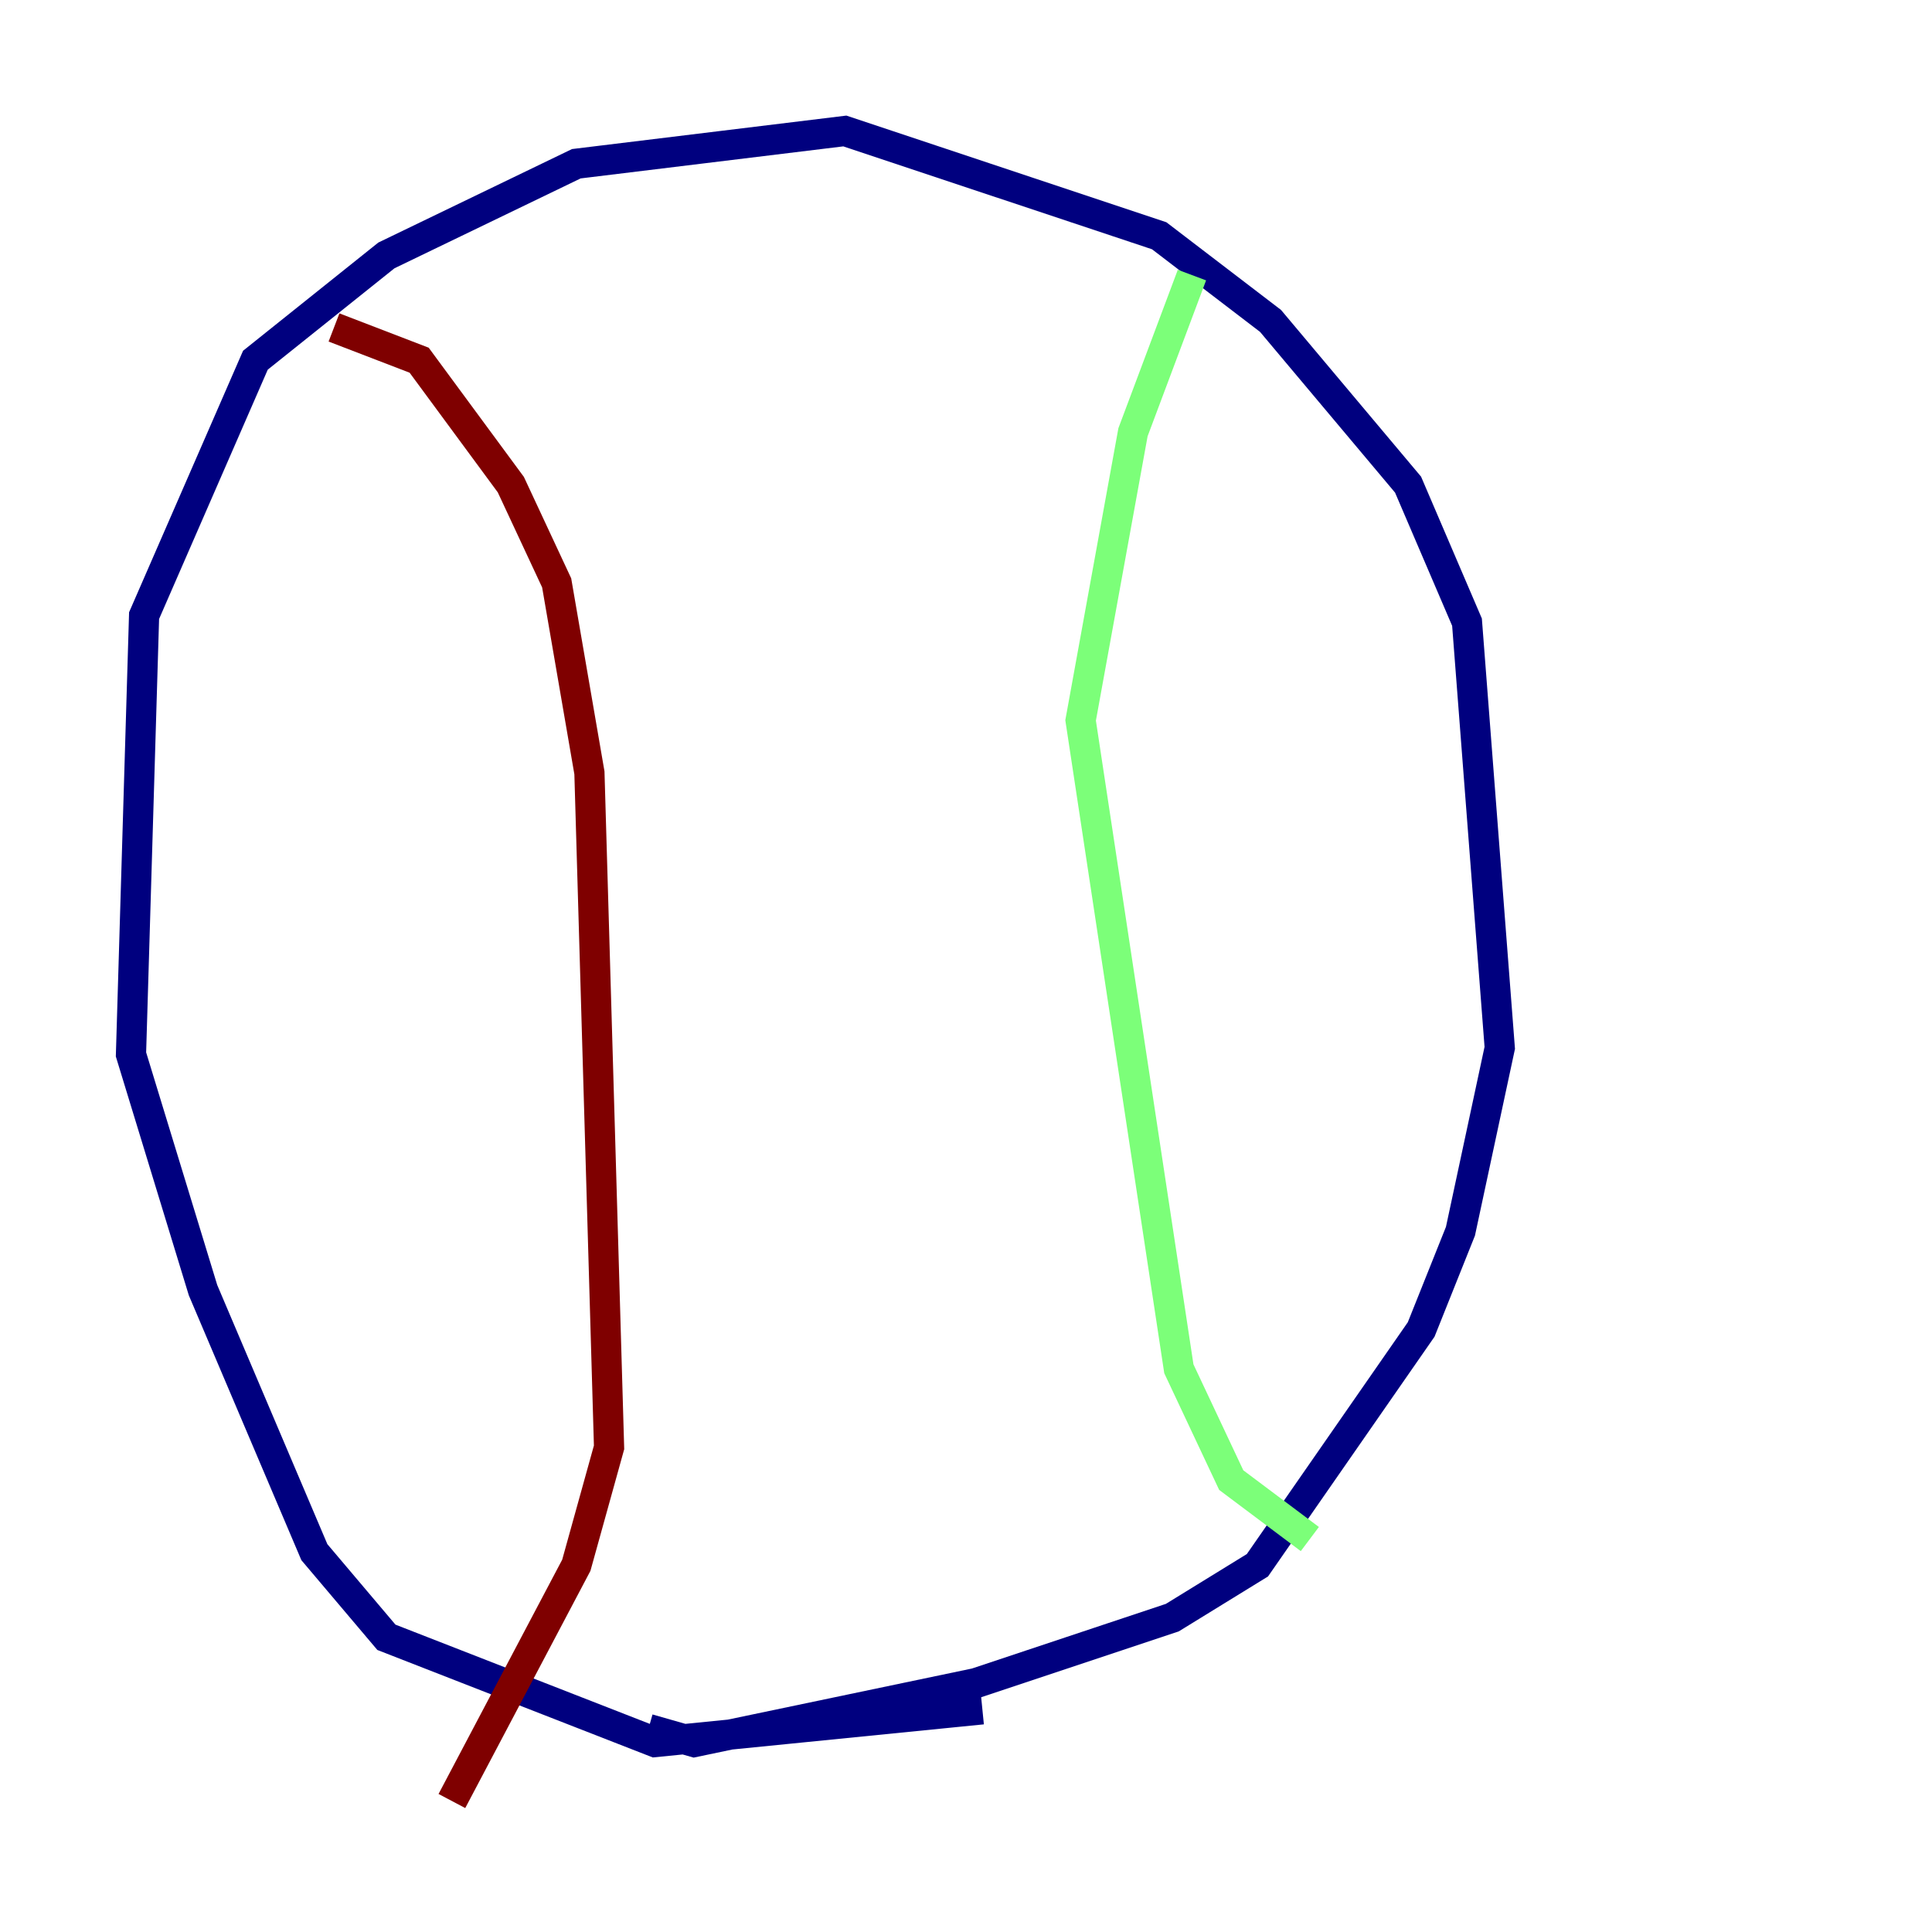 <?xml version="1.0" encoding="utf-8" ?>
<svg baseProfile="tiny" height="128" version="1.2" viewBox="0,0,128,128" width="128" xmlns="http://www.w3.org/2000/svg" xmlns:ev="http://www.w3.org/2001/xml-events" xmlns:xlink="http://www.w3.org/1999/xlink"><defs /><polyline fill="none" points="42.956,114.549 45.993,115.417 64.651,111.512 77.668,107.173 83.308,103.702 94.156,88.081 96.759,81.573 99.363,69.424 97.193,41.22 93.288,32.108 84.176,21.261 76.8,15.62 55.973,8.678 38.183,10.848 25.6,16.922 16.922,23.864 9.546,40.786 8.678,69.858 13.451,85.478 20.827,102.834 25.6,108.475 43.39,115.417 65.085,113.248" stroke="#00007f" stroke-width="2" /><polyline fill="none" points="78.969,18.224 75.064,28.637 71.593,47.729 78.102,90.685 81.573,98.061 86.78,101.966" stroke="#7cff79" stroke-width="2" /><polyline fill="none" points="22.129,21.695 27.77,23.864 33.844,32.108 36.881,38.617 39.051,51.2 40.352,95.891 38.183,103.702 29.939,119.322" stroke="#7f0000" stroke-width="2" /></svg>
